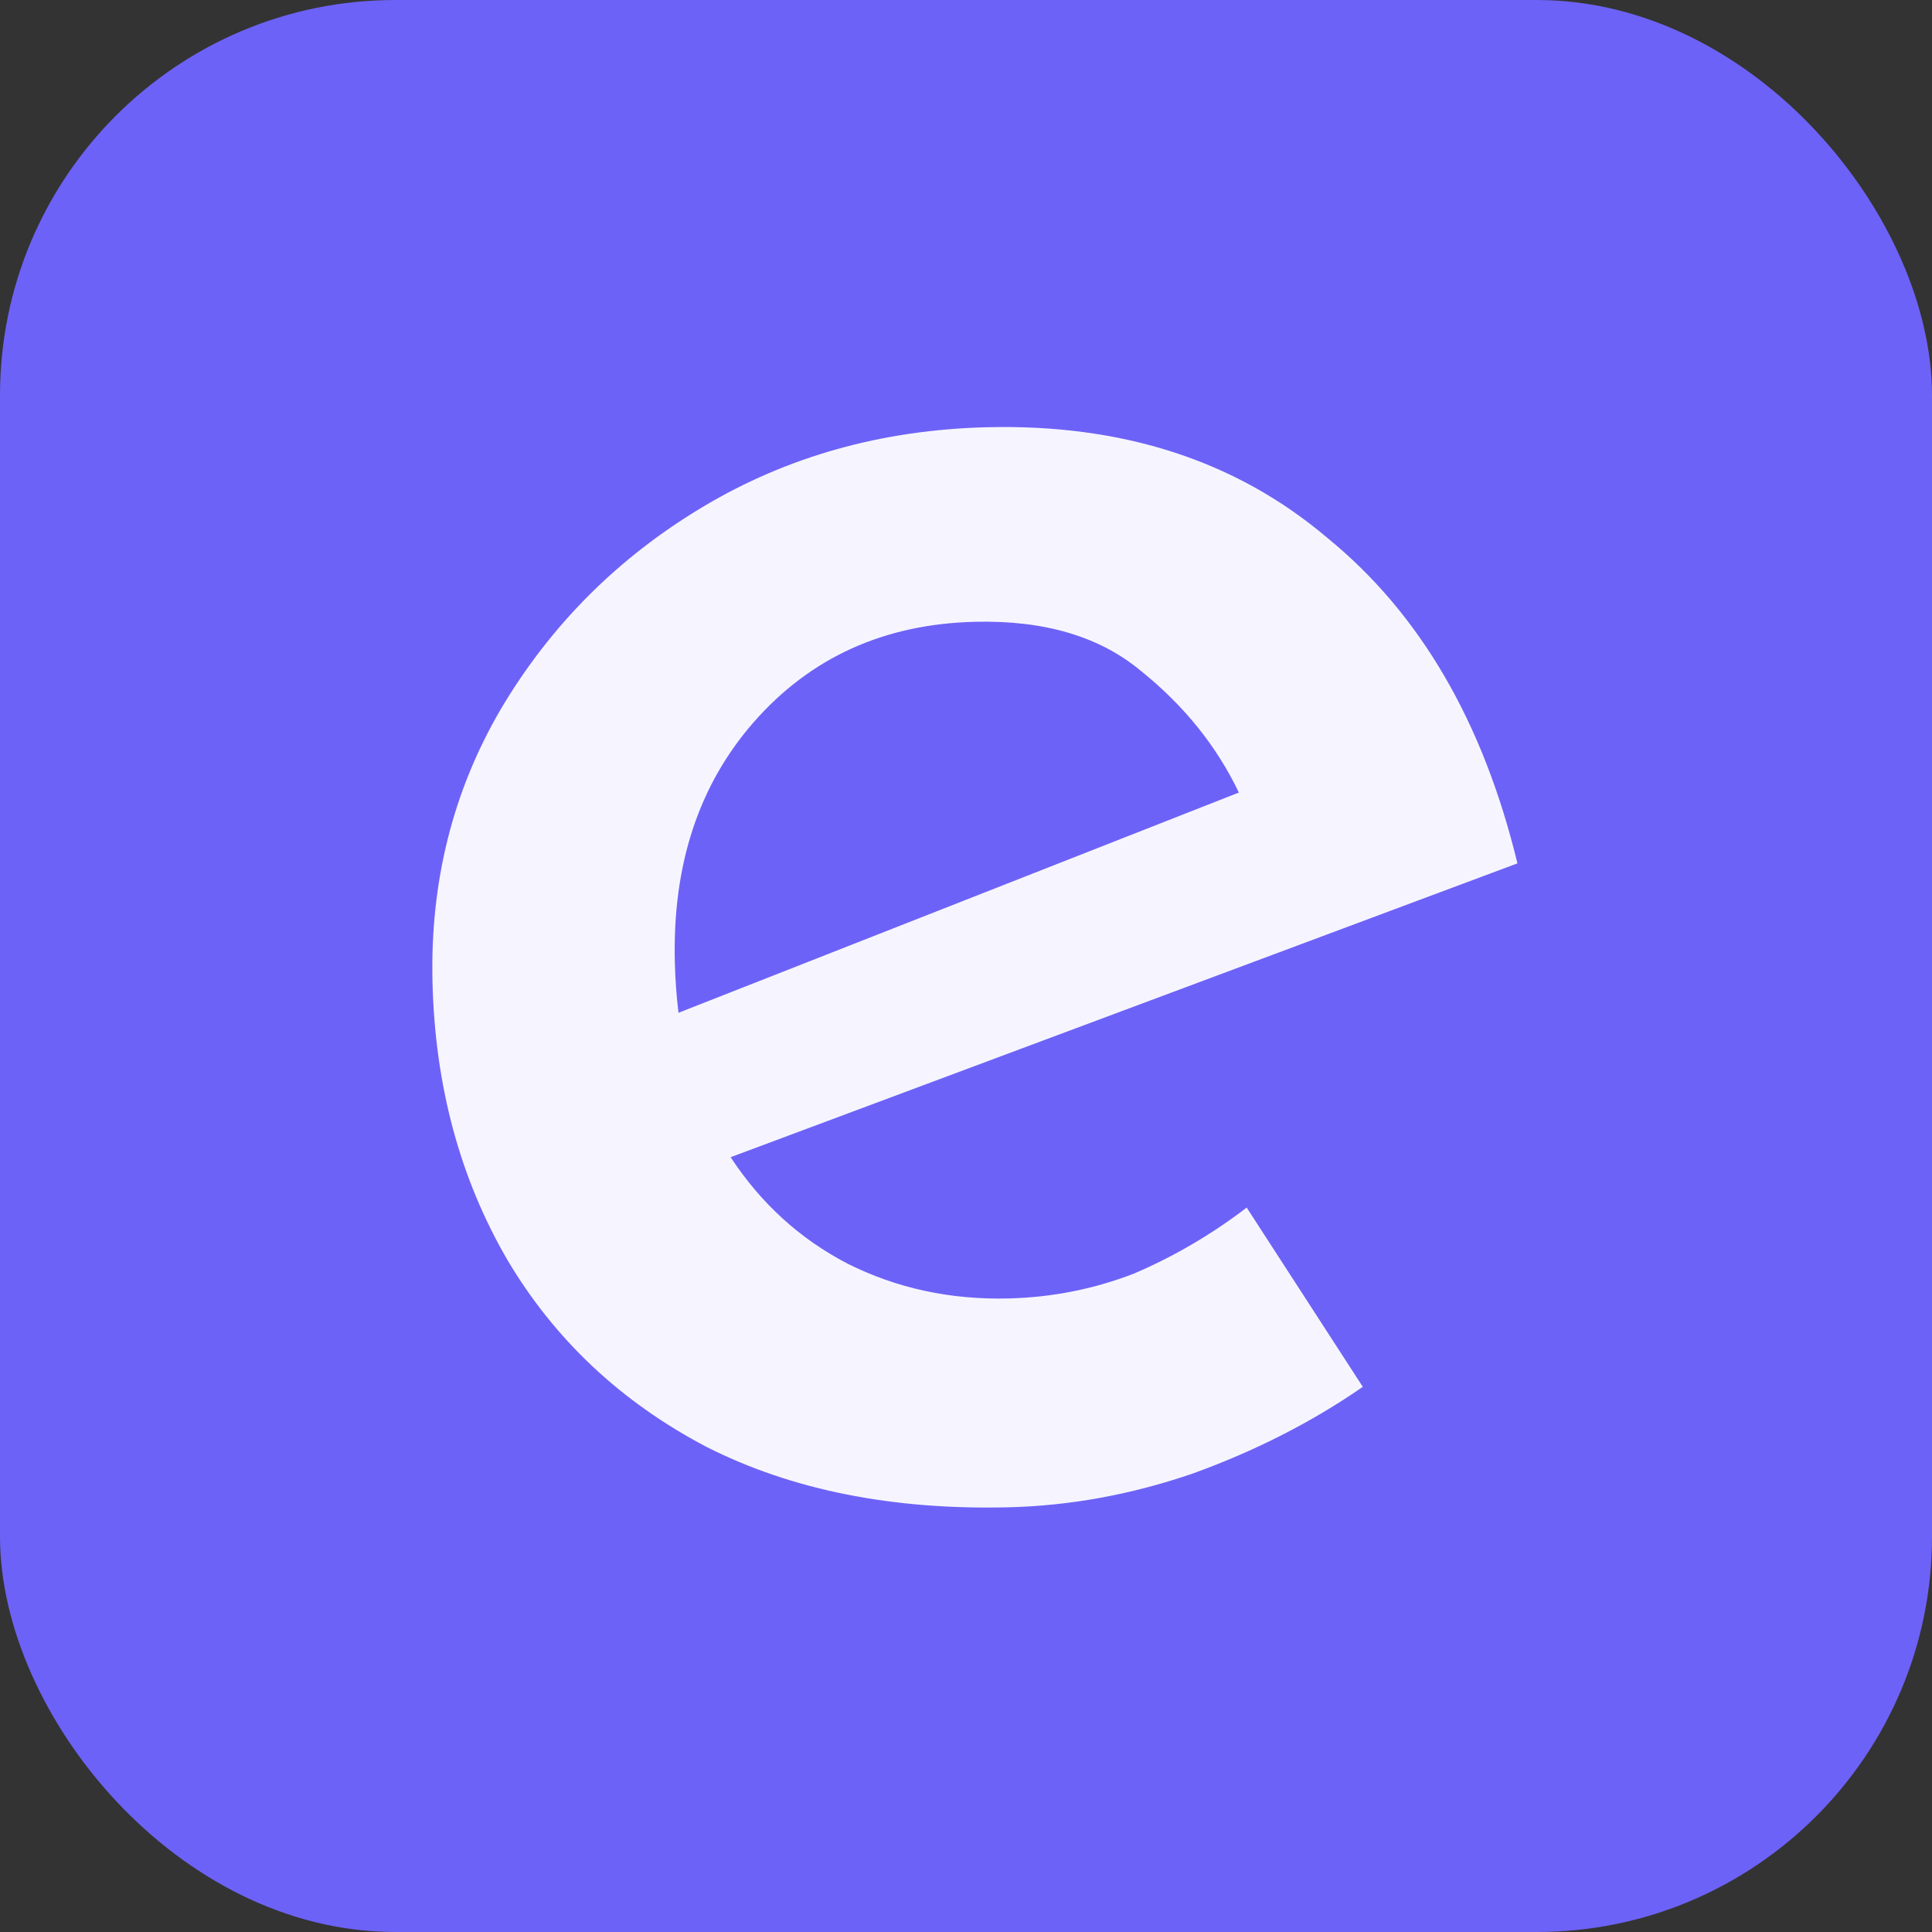 <svg width="347" height="347" viewBox="0 0 347 347" fill="none" xmlns="http://www.w3.org/2000/svg">
<rect x="0" y="0" width="347" height="347" fill="#333333" stroke="none"/>
<g clip-path="url(#clip0_1569_19521)">
<rect width="347" height="347" rx="71" fill="#6D62F7"/>
<path d="M181.192 270.716C160.27 271.233 142.154 267.61 126.843 259.847C111.525 251.793 99.618 240.602 91.123 226.274C82.621 211.656 78.14 195.048 77.681 176.451C77.236 158.435 81.338 142.051 89.987 127.3C98.92 112.251 110.979 100.178 126.164 91.08C141.35 81.982 158.386 77.2 177.274 76.734C201.682 76.131 222.053 82.751 238.387 96.595C255.004 110.141 266.388 129.631 272.541 155.066L131.228 207.838C136.667 216.136 143.657 222.505 152.198 226.947C161.031 231.381 170.677 233.468 181.138 233.21C188.984 233.016 196.506 231.522 203.706 228.728C210.899 225.642 217.634 221.696 223.912 216.889L244.769 249.084C235.621 255.416 225.428 260.61 214.189 264.668C203.233 268.427 192.234 270.443 181.192 270.716ZM121.865 181.902L222.507 142.345C218.522 134.012 212.672 126.742 204.96 120.536C197.537 114.322 187.579 111.37 175.084 111.678C158.811 112.08 145.585 118.077 135.404 129.668C125.506 140.961 120.773 155.325 121.203 172.759C121.282 175.956 121.503 179.003 121.865 181.902Z" fill="#F6F5FF"/>
</g>
<defs>
<clipPath id="clip0_1569_19521">
<rect width="347" height="347" rx="71" fill="white"/>
</clipPath>
</defs>
</svg>
